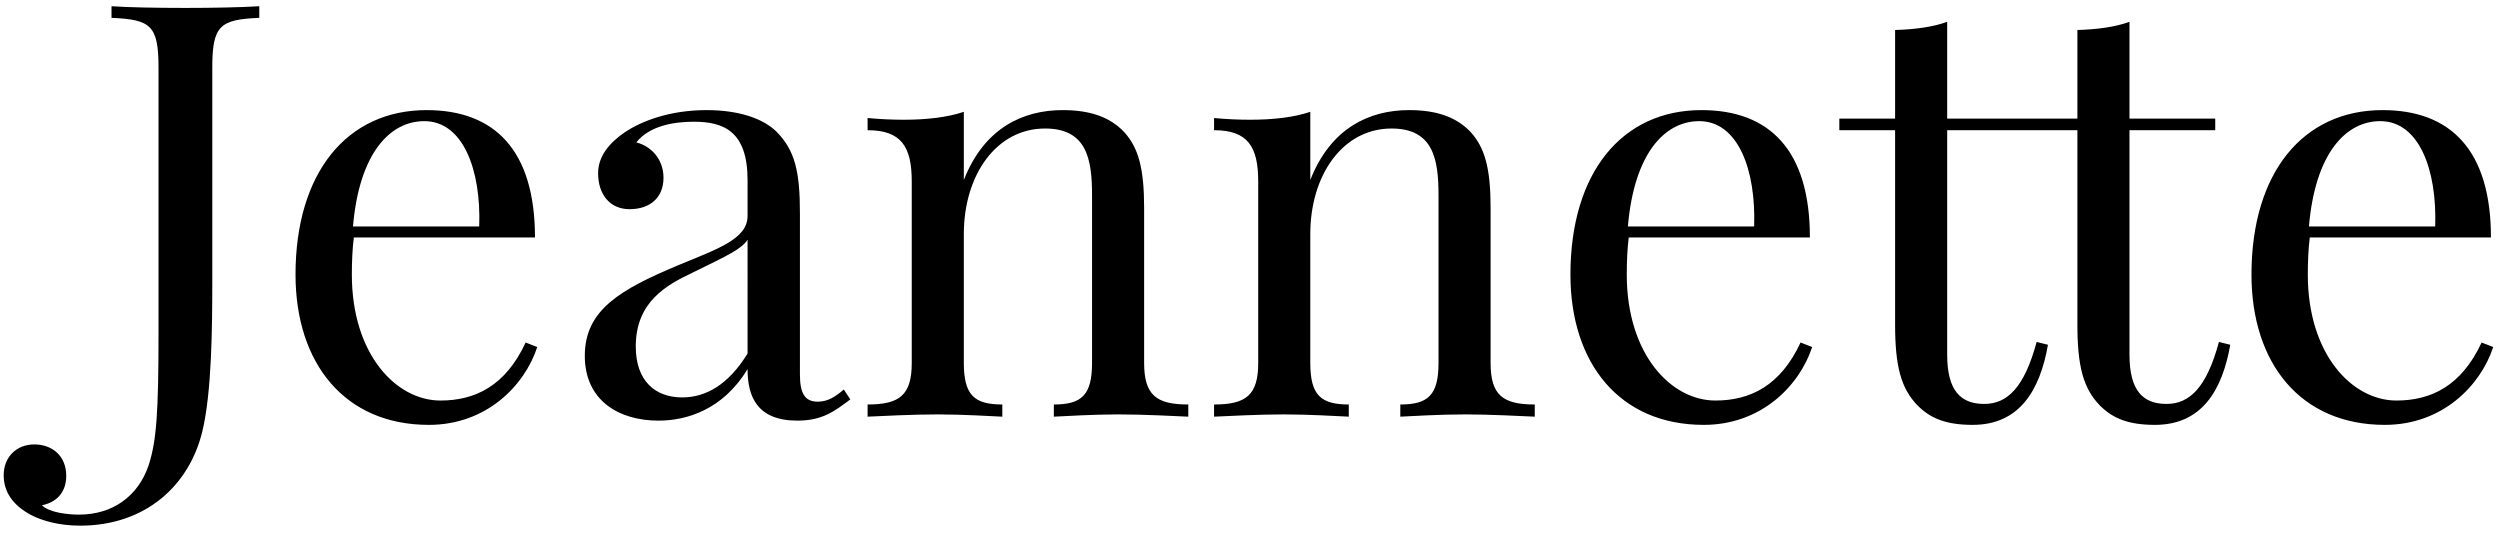 <svg width="276" height="59" fill="none" xmlns="http://www.w3.org/2000/svg"><path d="M28.625.688c-2 .125-5.188.187-8.125.187-3.344 0-6.406-.063-8.188-.188V1.97c4.344.187 5.188.843 5.188 5.5v29.25c0 8.843-.219 11.968-1.094 14.656-1.156 3.406-3.968 5.438-7.687 5.438-1.094 0-3.25-.188-4.094-1.032 1.594-.312 2.688-1.406 2.688-3.25 0-2.187-1.532-3.468-3.532-3.468-1.969 0-3.375 1.406-3.375 3.406 0 1.781.969 3.312 3.063 4.406 1.156.594 3 1.156 5.375 1.156 7.312 0 12.094-4.531 13.5-10.437 1.031-4.282 1.093-11.375 1.093-16.688V7.47c0-4.657.844-5.313 5.188-5.5V.687zm29.406 37.124c-2.218 4.782-5.562 6.407-9.406 6.407-4.906 0-9.781-5.125-9.781-13.907 0-1.406.062-2.875.218-4.093h20c0-9.657-4.468-14.063-11.968-14.063-8.782 0-14.469 6.906-14.469 18.157 0 9.812 5.438 16.593 14.719 16.593 6.343 0 10.562-4.312 11.968-8.593l-1.28-.5zM46.844 13.375c4.281 0 6.281 5.375 6.062 11.625H38.97c.687-8.063 4.062-11.625 7.875-11.625zM78 12.156c-4.094 0-7.156 1.219-8.969 2.406-1.781 1.22-3 2.688-3 4.563 0 2.313 1.281 3.969 3.469 3.969 2.281 0 3.75-1.282 3.75-3.469 0-2.094-1.406-3.5-3-3.906 1.469-1.844 4.156-2.281 6.344-2.281 3.312 0 5.937 1.062 5.937 6.437v3.969c0 2.562-3.375 3.656-7.656 5.437-6.406 2.688-10.313 4.938-10.313 10 0 5 3.844 7.157 8.126 7.157 3.062 0 7.093-1.157 9.843-5.688 0 3 1.031 5.688 5.5 5.688 2.719 0 4.063-1 5.844-2.344L93.156 43c-.875.75-1.719 1.344-2.875 1.344-1.469 0-1.969-.969-1.969-3.032v-17.78c0-4.532-.53-6.907-2.562-8.97-1.469-1.468-4.156-2.406-7.75-2.406zm4.531 26.875c-2.156 3.5-4.656 4.844-7.219 4.844-2.937 0-5.124-1.781-5.124-5.625 0-4.938 3.406-6.781 6.218-8.125 4.031-1.969 5.438-2.625 6.125-3.656V39.03zm34.781-26.875c-4.374 0-8.656 1.969-10.906 7.719v-7.531c-1.844.625-4.156.875-6.656.875-1.281 0-2.625-.063-3.969-.188v1.344c3.719 0 4.875 1.813 4.875 5.656v20.032c0 3.562-1.344 4.593-4.875 4.593V46c1.469-.063 4.875-.25 7.688-.25 2.812 0 5.843.188 7.187.25v-1.344c-3.094 0-4.25-1.031-4.25-4.593v-14.22c0-6.53 3.594-11.655 8.969-11.655 4.625 0 5.187 3.406 5.187 7.374v18.5c0 3.563-1.156 4.594-4.218 4.594V46c1.344-.063 4.344-.25 7.156-.25 2.812 0 6.219.188 7.688.25v-1.344c-3.532 0-4.876-1.031-4.876-4.593V22.968c0-4.375-.624-6.657-2.218-8.407-1.469-1.53-3.532-2.406-6.782-2.406zm38.25 0c-4.374 0-8.656 1.969-10.906 7.719v-7.531c-1.844.625-4.156.875-6.656.875-1.281 0-2.625-.063-3.969-.188v1.344c3.719 0 4.875 1.813 4.875 5.656v20.032c0 3.562-1.344 4.593-4.875 4.593V46c1.469-.063 4.875-.25 7.688-.25 2.812 0 5.843.188 7.187.25v-1.344c-3.094 0-4.25-1.031-4.25-4.593v-14.22c0-6.53 3.594-11.655 8.969-11.655 4.625 0 5.187 3.406 5.187 7.374v18.5c0 3.563-1.156 4.594-4.218 4.594V46c1.344-.063 4.344-.25 7.156-.25 2.812 0 6.219.188 7.688.25v-1.344c-3.532 0-4.876-1.031-4.876-4.593V22.968c0-4.375-.624-6.657-2.218-8.407-1.469-1.53-3.532-2.406-6.782-2.406zm43.219 25.657c-2.219 4.78-5.562 6.406-9.406 6.406-4.906 0-9.781-5.125-9.781-13.907 0-1.406.062-2.875.218-4.093h20c0-9.657-4.468-14.063-11.968-14.063-8.782 0-14.469 6.906-14.469 18.157 0 9.812 5.437 16.593 14.719 16.593 6.344 0 10.562-4.312 11.968-8.593l-1.281-.5zm-11.187-24.438c4.281 0 6.281 5.375 6.062 11.625h-13.937c.687-8.063 4.062-11.625 7.875-11.625zm27.375-.281V2.406c-1.594.594-3.657.844-5.75.906v9.782h-6.157v1.281h6.157v21.438c0 4.562.625 7.062 2.5 8.968 1.406 1.407 3.125 2.125 6.062 2.125 5.188 0 7.438-3.843 8.313-8.843l-1.25-.313c-1.344 5-3.219 6.844-5.782 6.844-2.562 0-4.093-1.407-4.093-5.438V14.375h9.469v-1.281h-9.469zm20.125 0V2.406c-1.594.594-3.656.844-5.75.906v9.782h-6.156v1.281h6.156v21.438c0 4.562.625 7.062 2.5 8.968 1.406 1.407 3.125 2.125 6.062 2.125 5.188 0 7.438-3.843 8.313-8.843l-1.25-.313c-1.344 5-3.219 6.844-5.781 6.844-2.563 0-4.094-1.407-4.094-5.438V14.375h9.468v-1.281h-9.468zm38.875 24.718c-2.219 4.782-5.563 6.407-9.407 6.407-4.906 0-9.781-5.125-9.781-13.907 0-1.406.063-2.875.219-4.093h20c0-9.657-4.469-14.063-11.969-14.063-8.781 0-14.469 6.906-14.469 18.157 0 9.812 5.438 16.593 14.719 16.593 6.344 0 10.563-4.312 11.969-8.593l-1.281-.5zm-11.188-24.437c4.281 0 6.281 5.375 6.063 11.625h-13.938c.688-8.063 4.063-11.625 7.875-11.625z" fill="#000"/></svg>